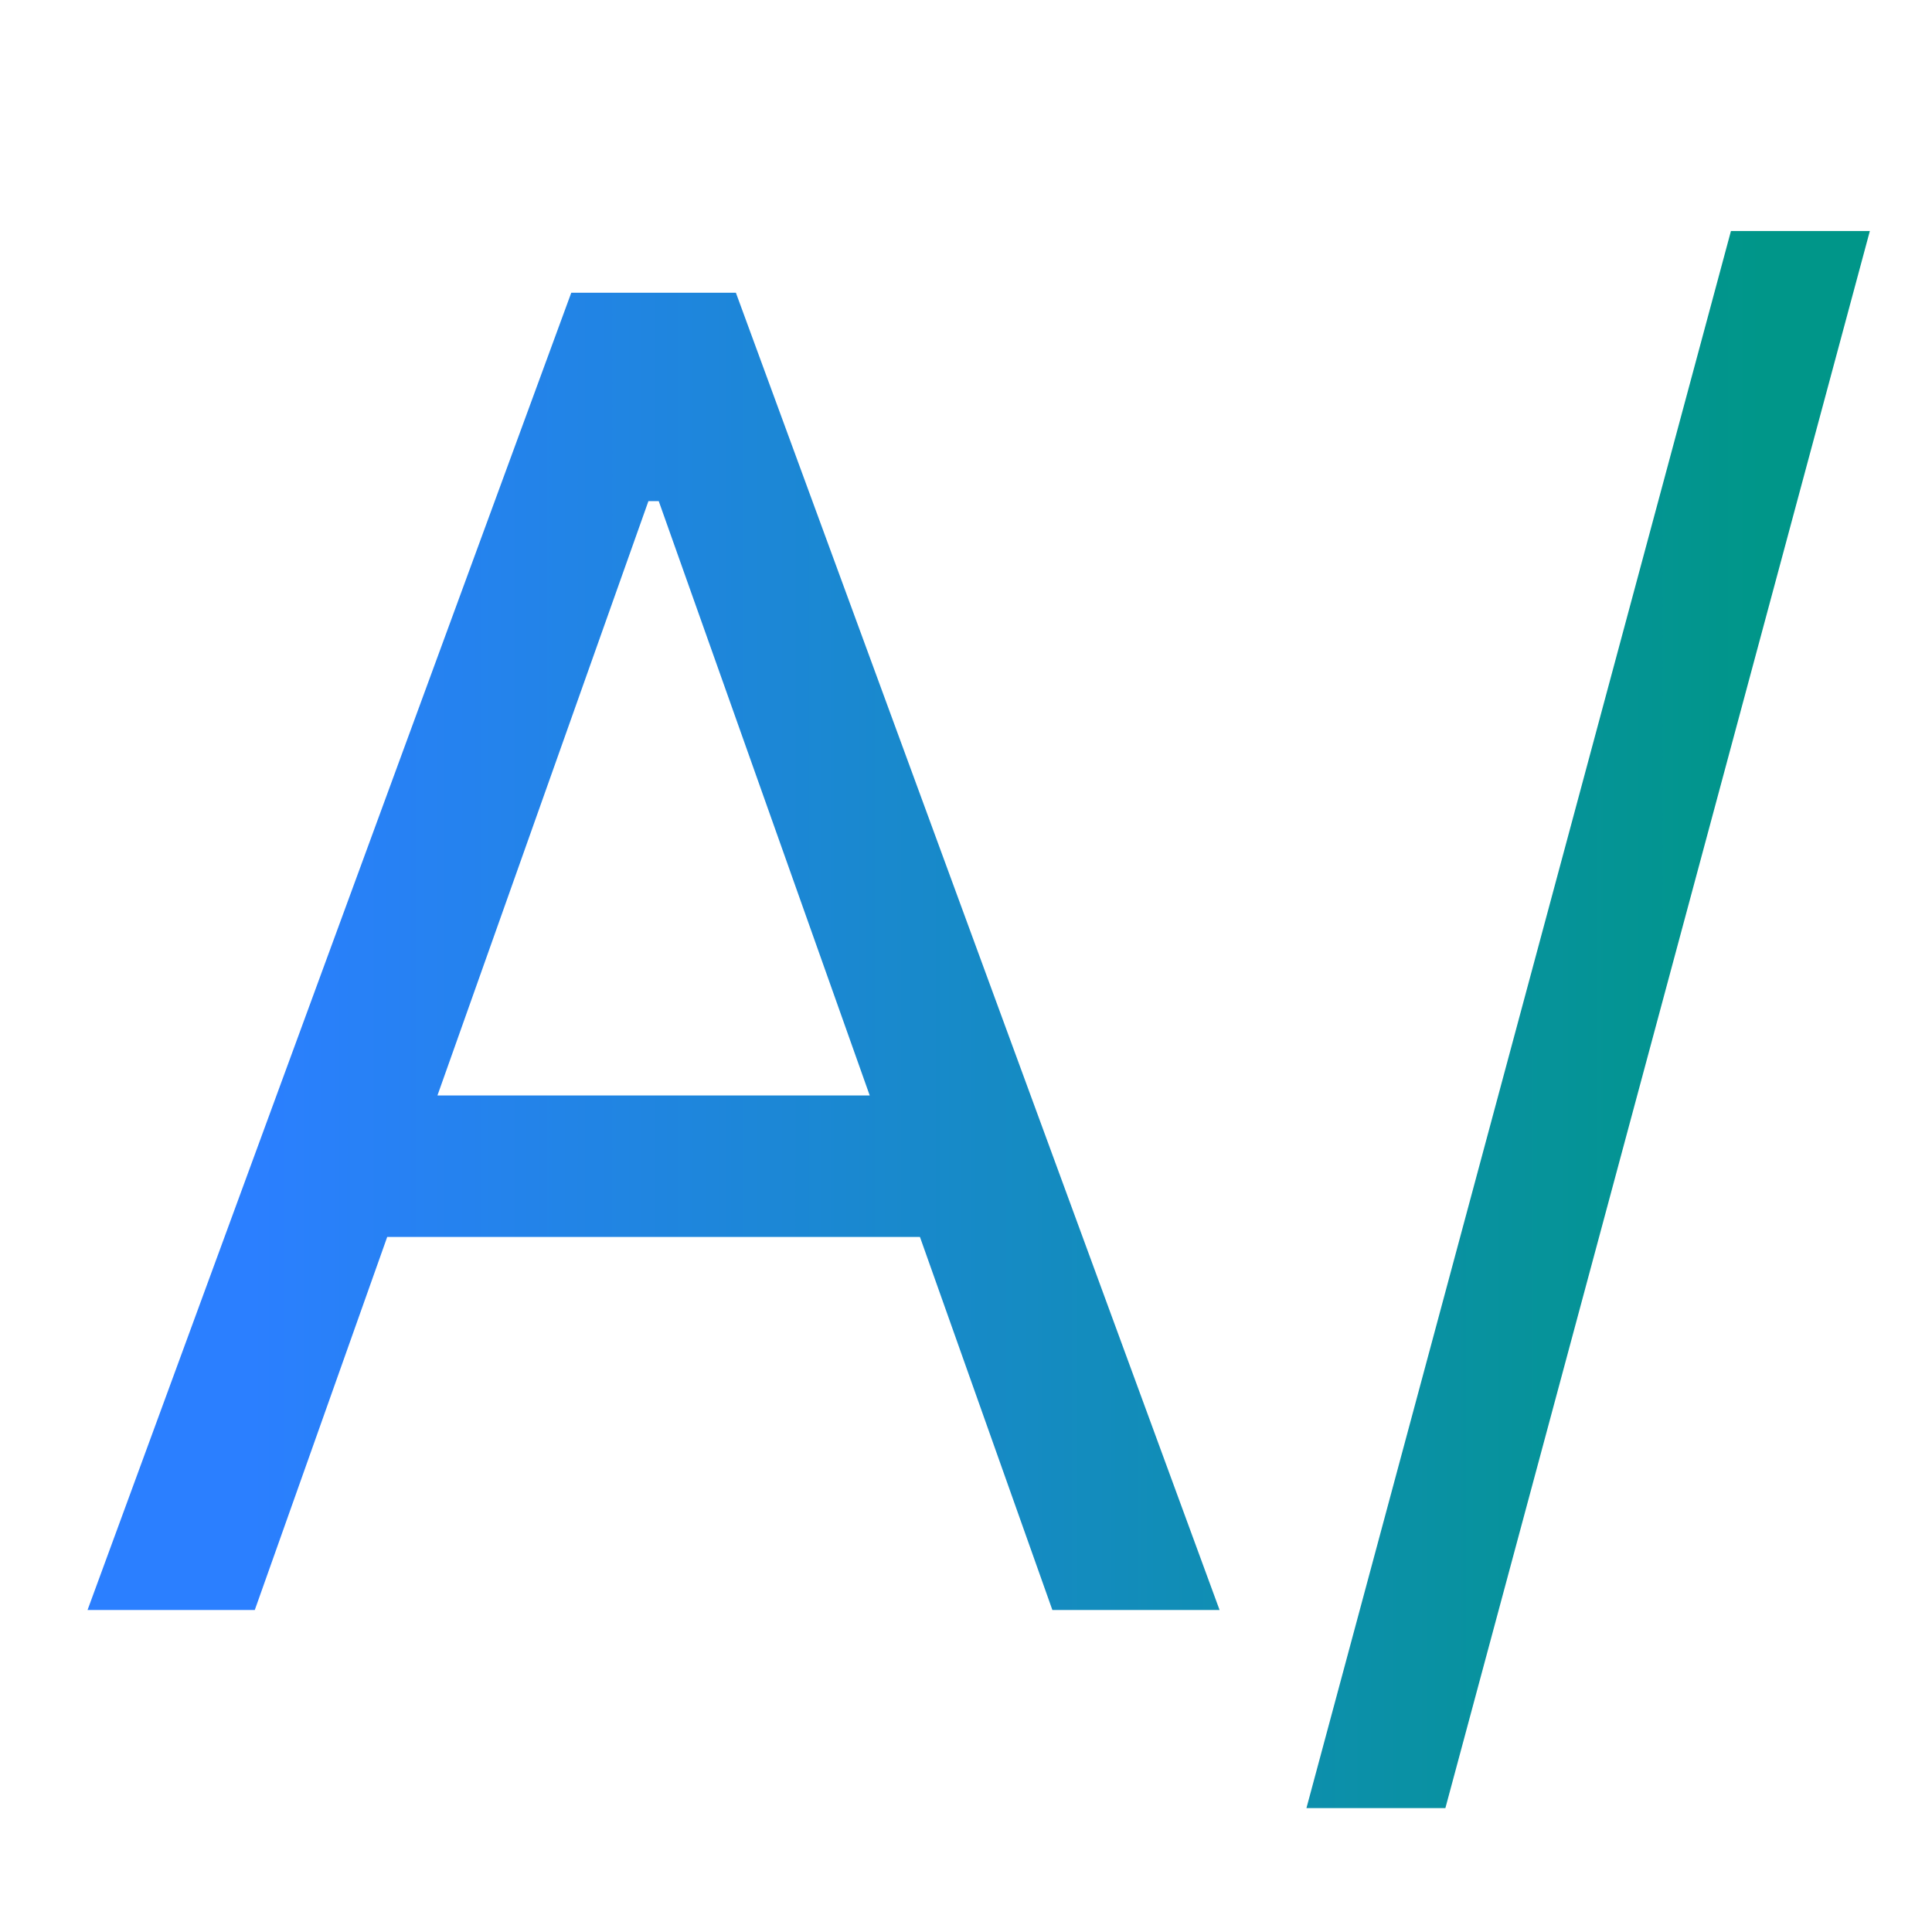 <svg width="48" height="48" viewBox="0 0 48 48" fill="none" xmlns="http://www.w3.org/2000/svg">
<g clip-path="url(#clip0_9_13)">
<path d="M6.33 40H2.175L14.193 7.273H18.283L30.3 40H26.146L16.366 12.45H16.11L6.33 40ZM7.864 27.216H24.612V30.732H7.864V27.216ZM46.456 5.739L35.91 44.922H32.458L43.005 5.739H46.456Z" fill="url(#paint0_linear_9_13)"/>
</g>
<defs>
<linearGradient id="paint0_linear_9_13" x1="6.25" y1="27.375" x2="43.75" y2="27.375" gradientUnits="userSpaceOnUse">
<stop stop-color="#2B7FFF"/>
<stop offset="1" stop-color="#009689"/>
</linearGradient>
<clipPath id="clip0_9_13">
<rect width="48" height="48" fill="white"/>
</clipPath>
</defs>
</svg>
